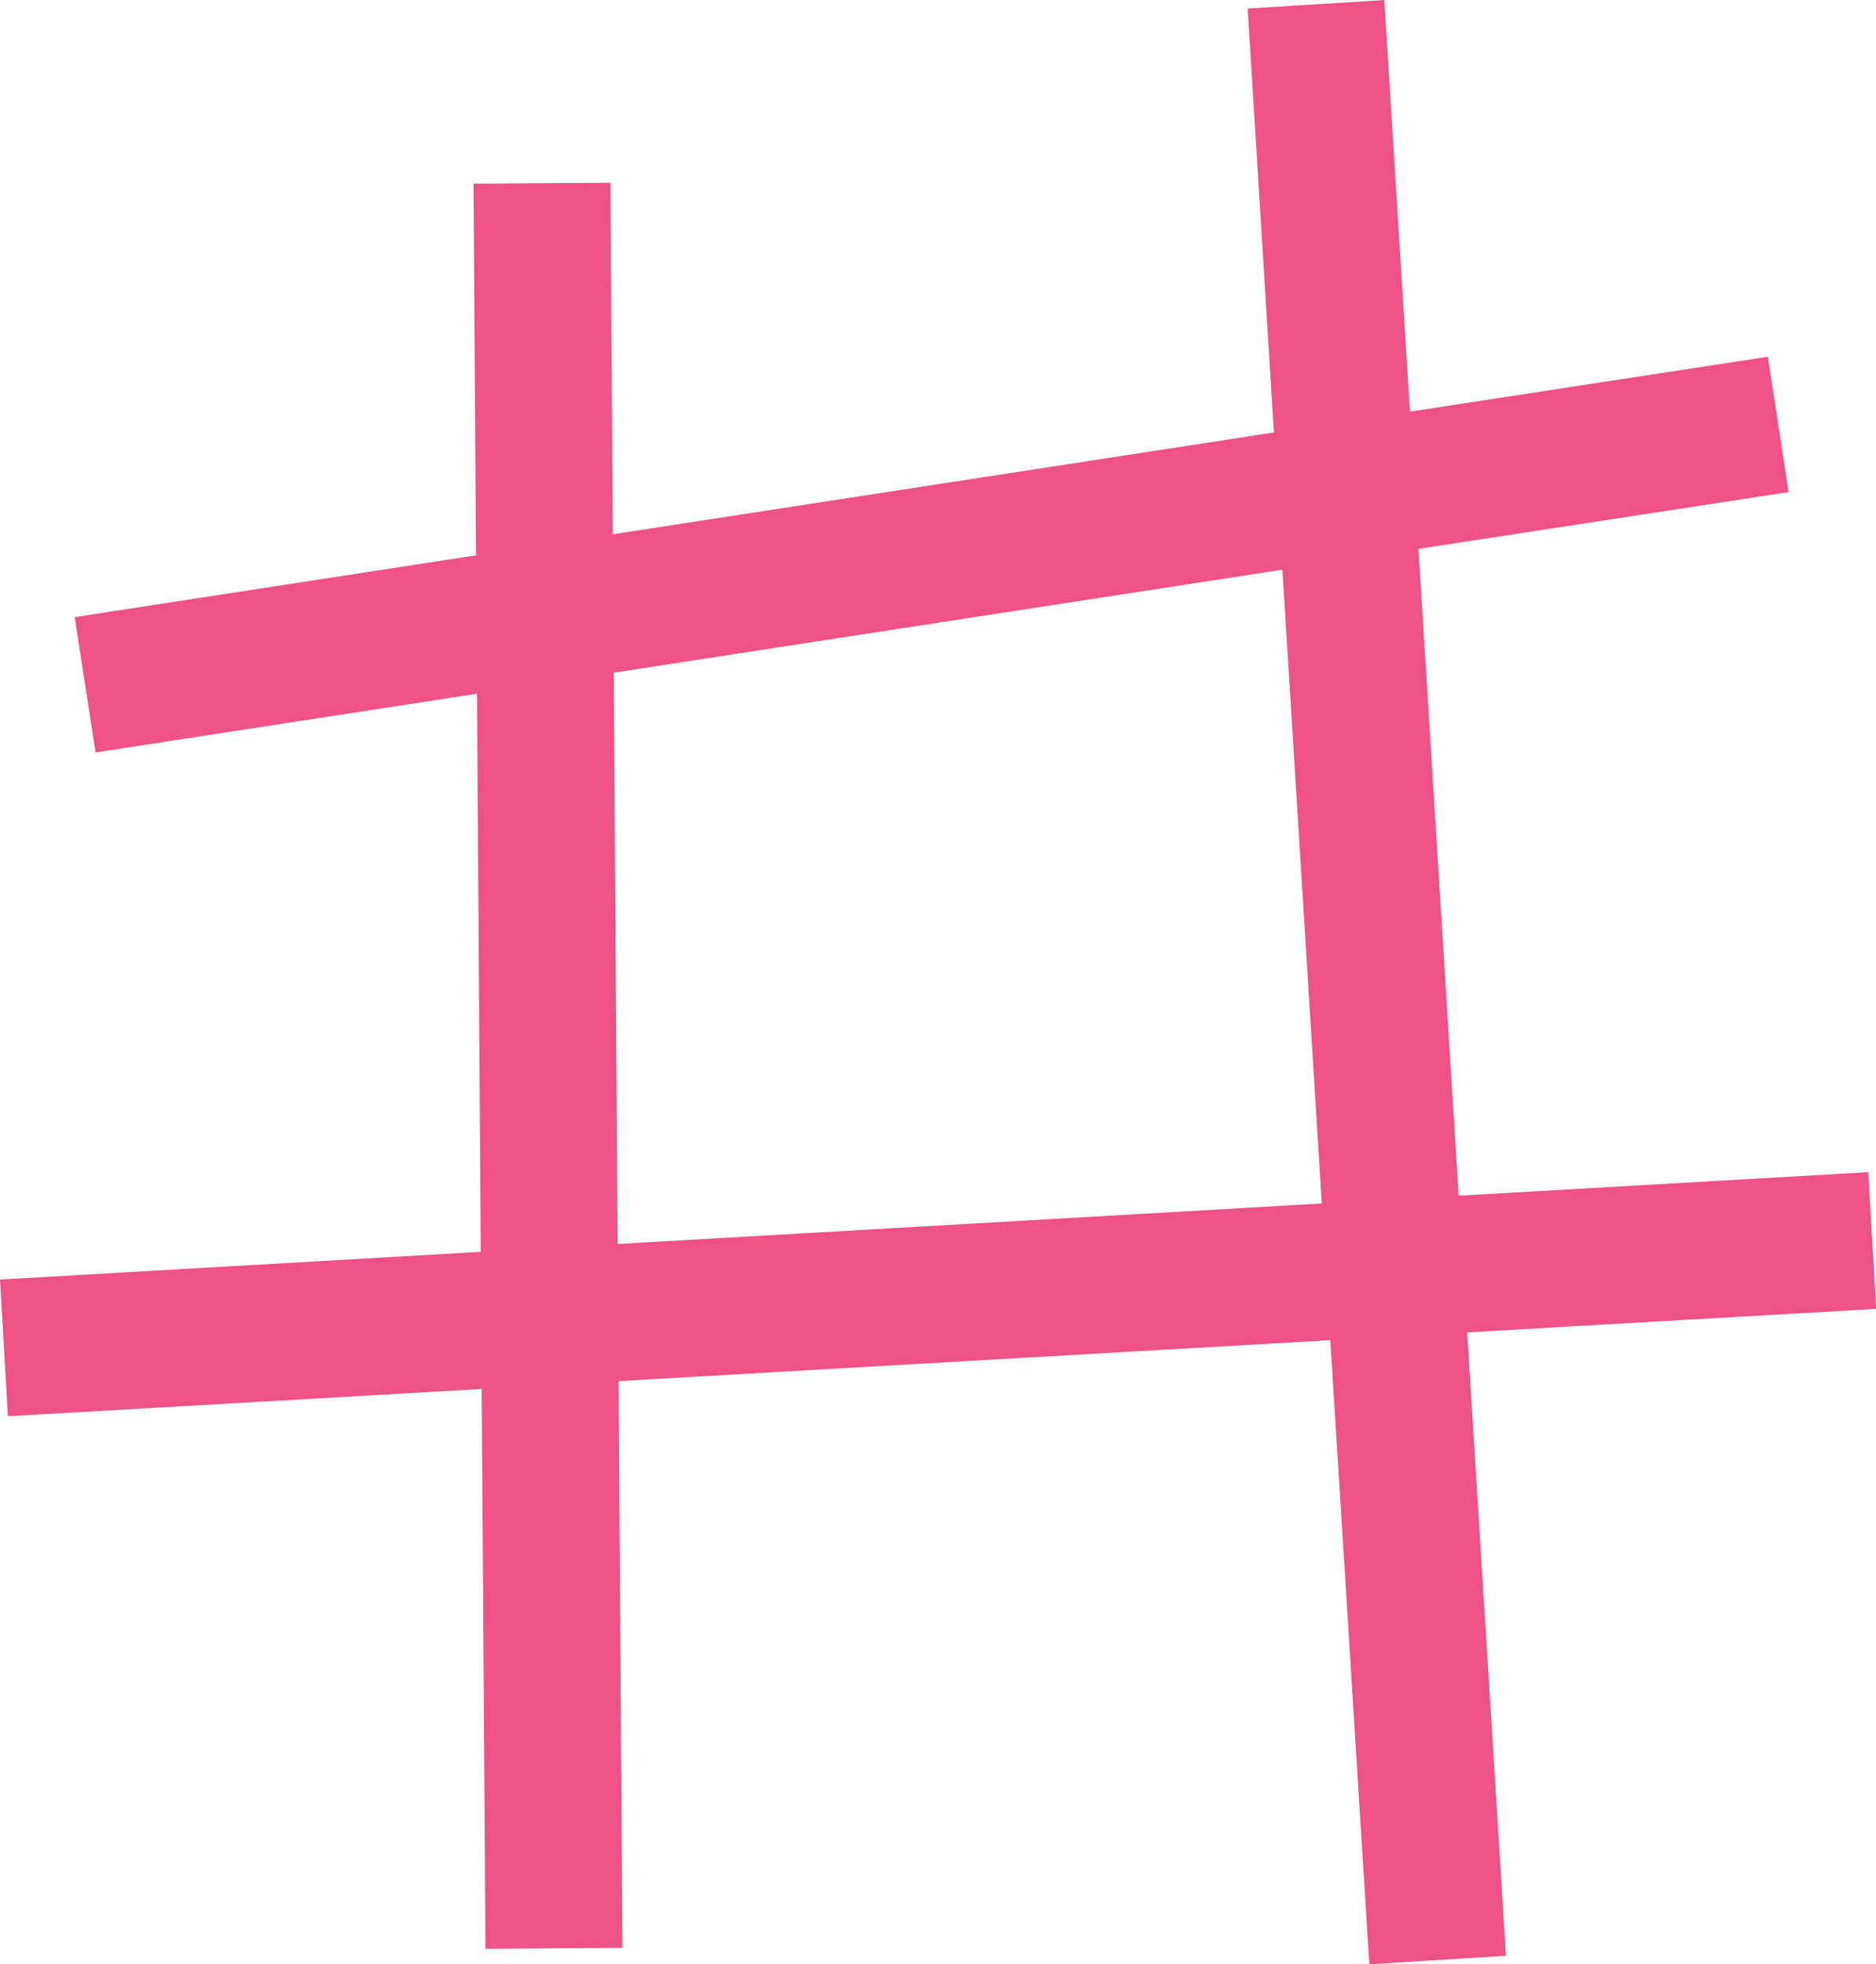 <svg xmlns="http://www.w3.org/2000/svg" width="28.311" height="29.64" viewBox="0 0 28.311 29.64">
  <path id="Path_1167" data-name="Path 1167" d="M3976.983,8435.067l-12.748.733.065,9.535-.065-9.535-8.235.474,8.235-.474-.072-10.6-6.938,1.068,6.938-1.068-.044-6.5.044,6.5,12.091-1.862L3975.8,8416l.457,7.339,6.519-1-6.519,1,.729,11.729,7.208-.414-7.208.414.65,10.443Zm-12.748.733,12.748-.733-.729-11.729-12.091,1.862Z" transform="translate(-3955.94 -8415.935)" fill="none" stroke="#ef5285" stroke-width="2.066"/>
</svg>

